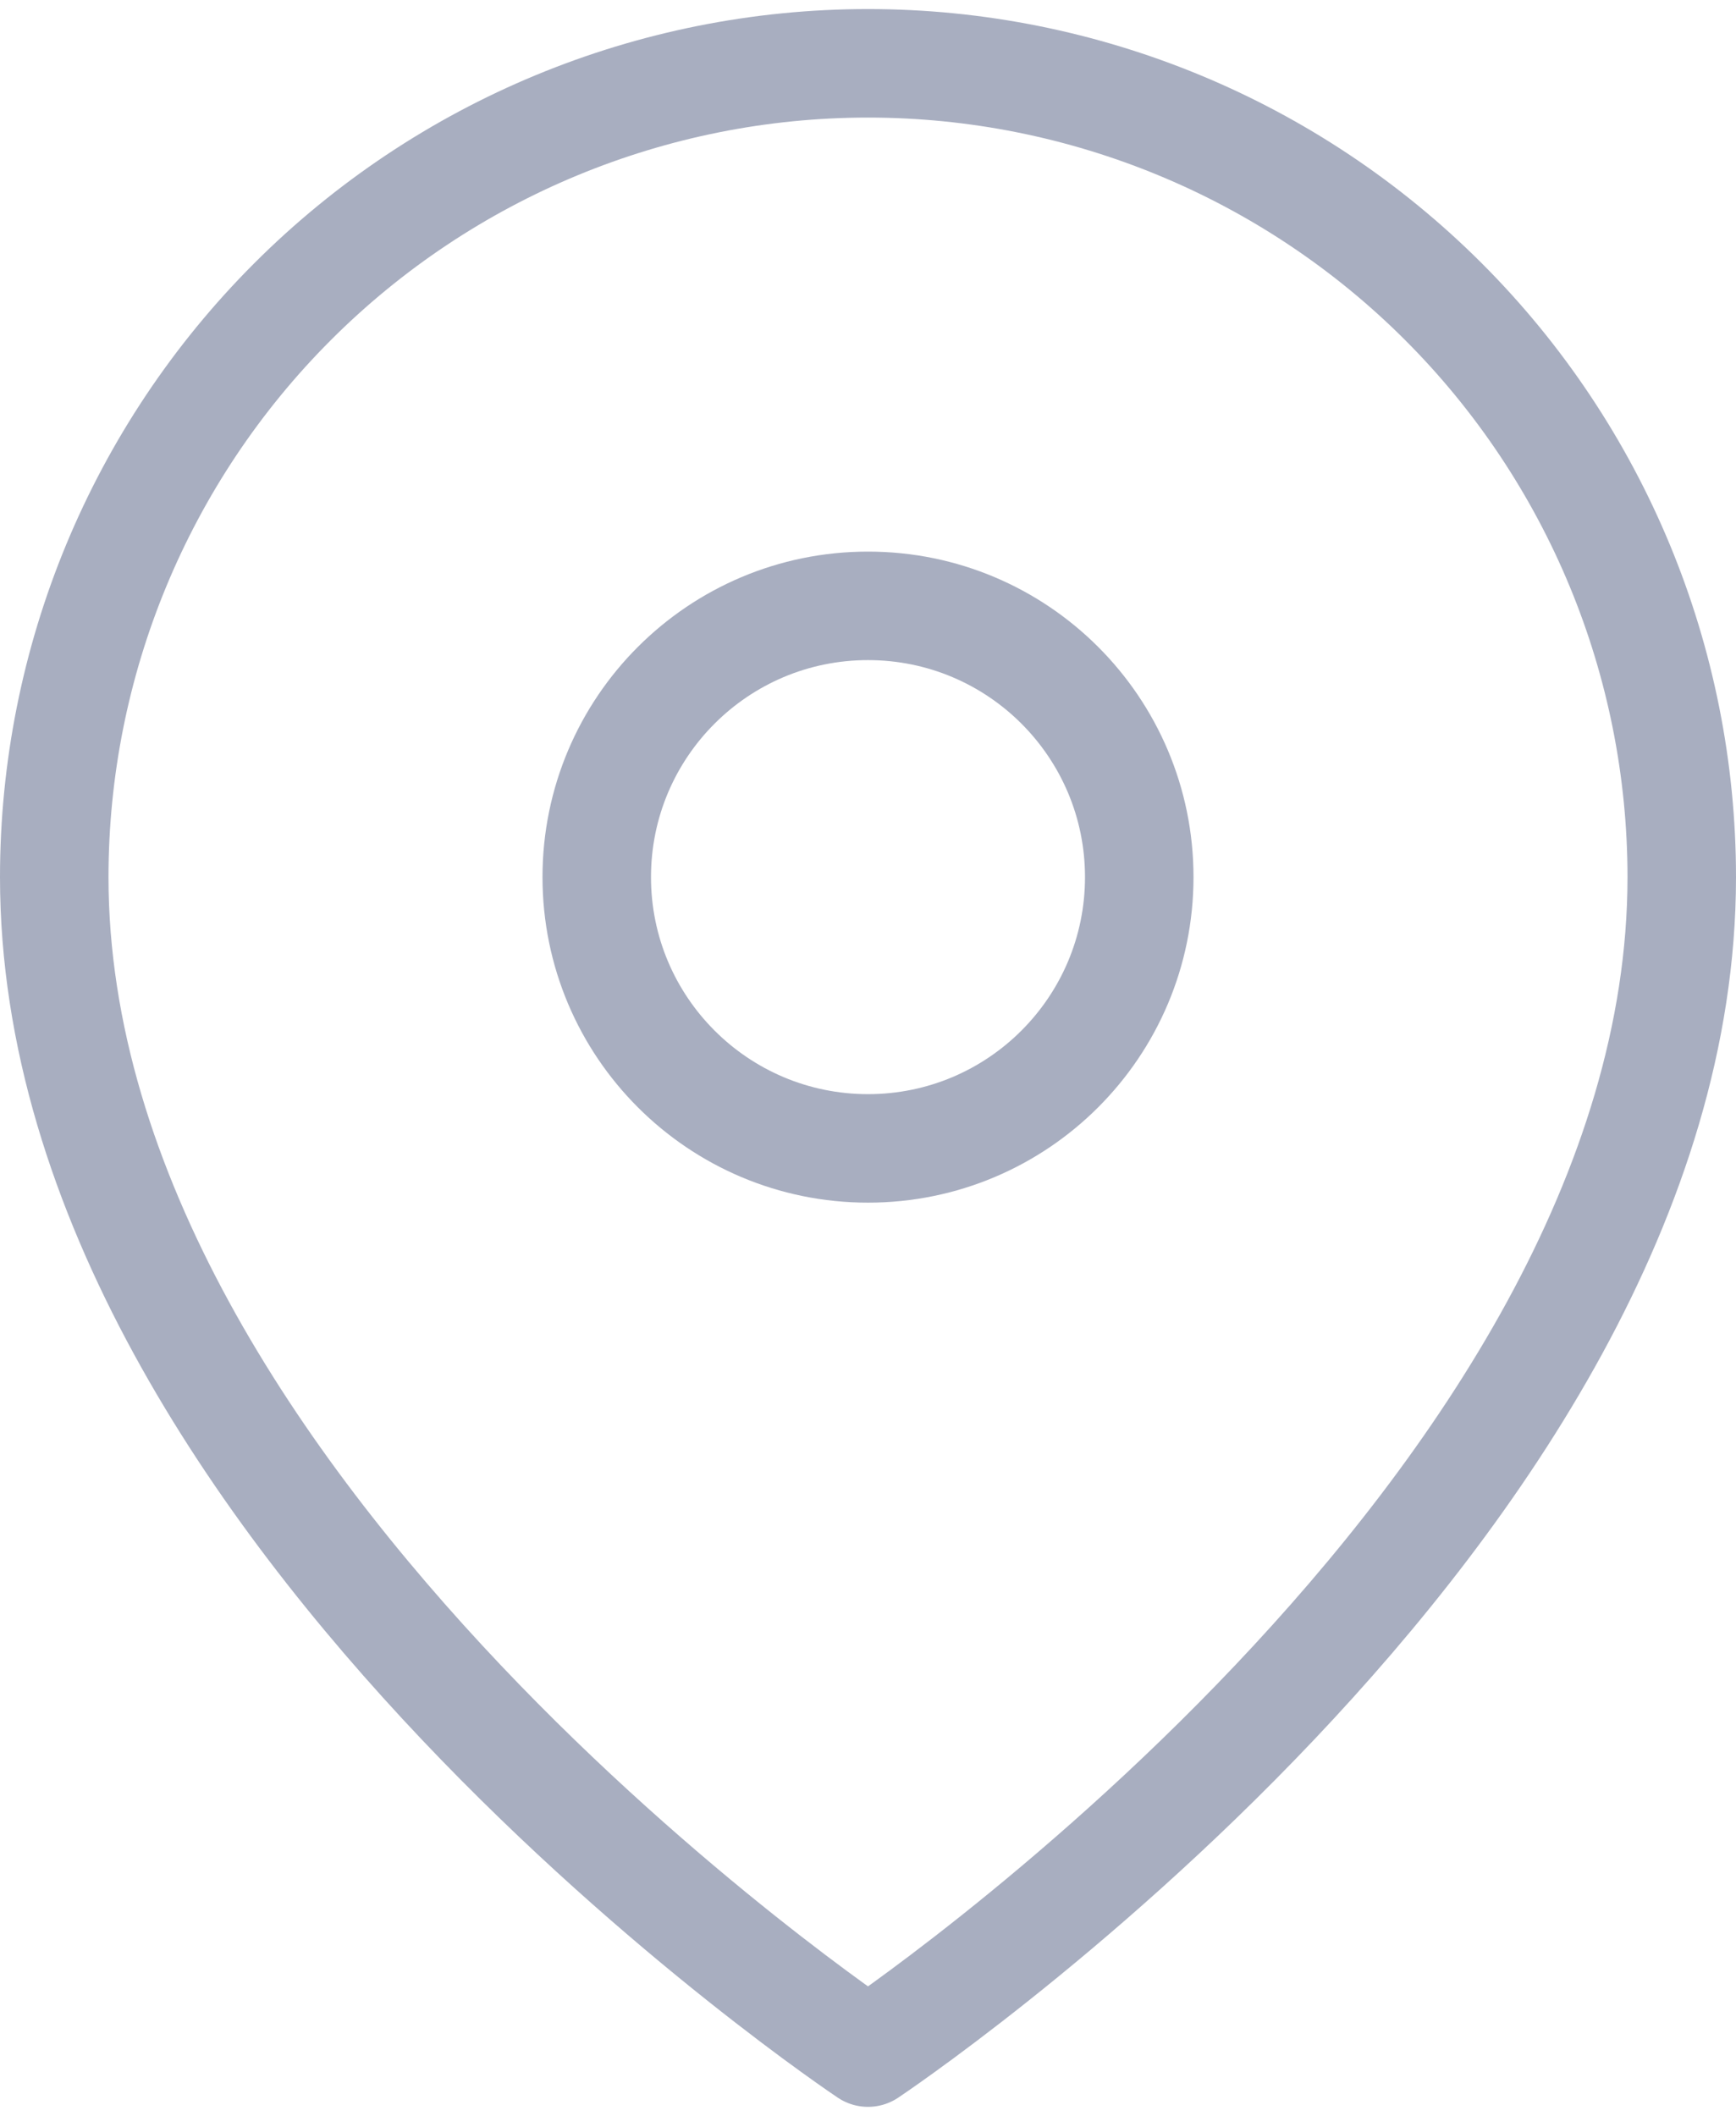 <svg width="32" height="39" viewBox="0 0 32 39" fill="none" xmlns="http://www.w3.org/2000/svg">
<path d="M31 16.167C31 27.833 16 37.833 16 37.833C16 37.833 1 27.833 1 16.167C1 12.188 2.58 8.373 5.393 5.56C8.206 2.747 12.022 1.167 16 1.167C19.978 1.167 23.794 2.747 26.607 5.56C29.42 8.373 31 12.188 31 16.167Z" stroke="#A8AEC0" stroke-width="2" stroke-linecap="round" stroke-linejoin="round"/>
<path d="M16 21.167C18.762 21.167 21 18.928 21 16.167C21 13.405 18.762 11.167 16 11.167C13.239 11.167 11 13.405 11 16.167C11 18.928 13.239 21.167 16 21.167Z" stroke="#A8AEC0" stroke-width="2" stroke-linecap="round" stroke-linejoin="round"/>
</svg>
